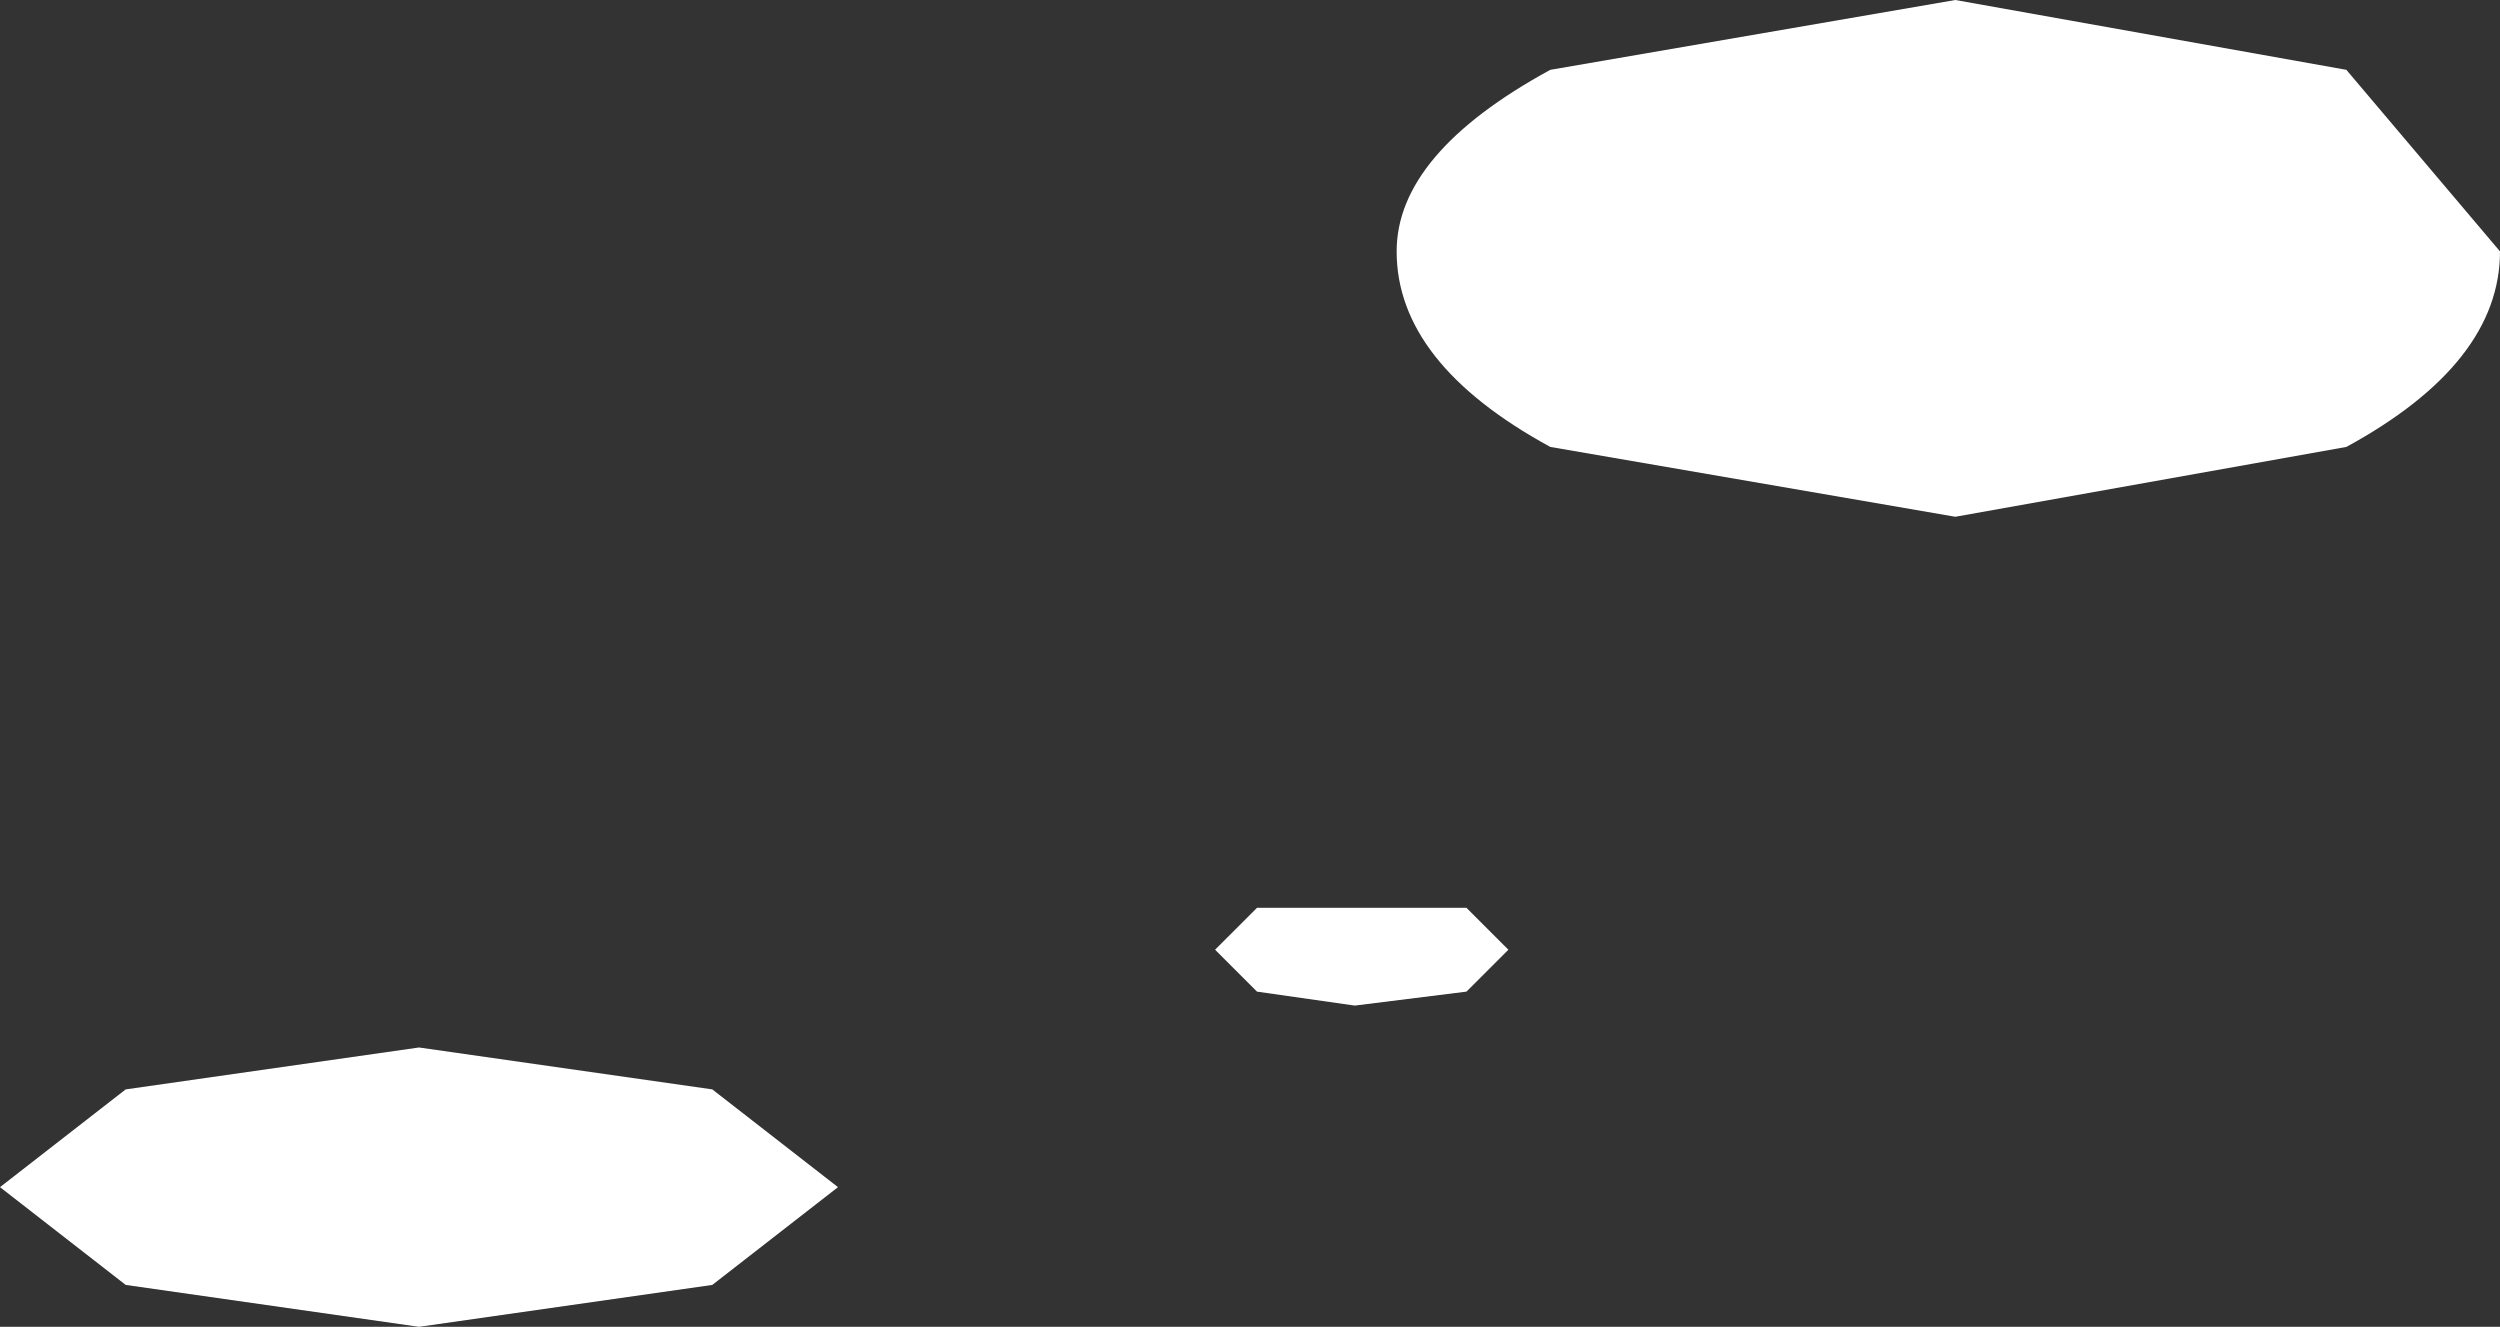 <?xml version="1.0" encoding="UTF-8" standalone="no"?>
<svg xmlns:xlink="http://www.w3.org/1999/xlink" height="4.75px" width="8.95px" xmlns="http://www.w3.org/2000/svg">
  <rect width="100%" height="100%" fill="#333333" stroke="none"/>
  <g transform="matrix(1.0, 0.0, 0.0, 1.0, 0.65, 5.05)">
    <path d="M7.75 -3.45 L6.35 -3.2 4.9 -3.45 Q4.35 -3.75 4.35 -4.15 4.35 -4.5 4.9 -4.8 L6.35 -5.05 7.75 -4.8 8.3 -4.15 Q8.3 -3.75 7.75 -3.45" fill="#ffffff" fill-rule="evenodd" stroke="none"/>
    <path d="M1.9 -0.45 L0.85 -0.3 -0.2 -0.45 -0.65 -0.8 -0.2 -1.15 0.85 -1.3 1.9 -1.15 2.35 -0.8 1.9 -0.45" fill="#ffffff" fill-rule="evenodd" stroke="none"/>
    <path d="M3.85 -1.8 L4.2 -1.8 4.6 -1.8 4.75 -1.65 4.6 -1.5 4.2 -1.45 3.85 -1.5 3.7 -1.65 3.85 -1.8" fill="#ffffff" fill-rule="evenodd" stroke="none"/>
  </g>
</svg>
